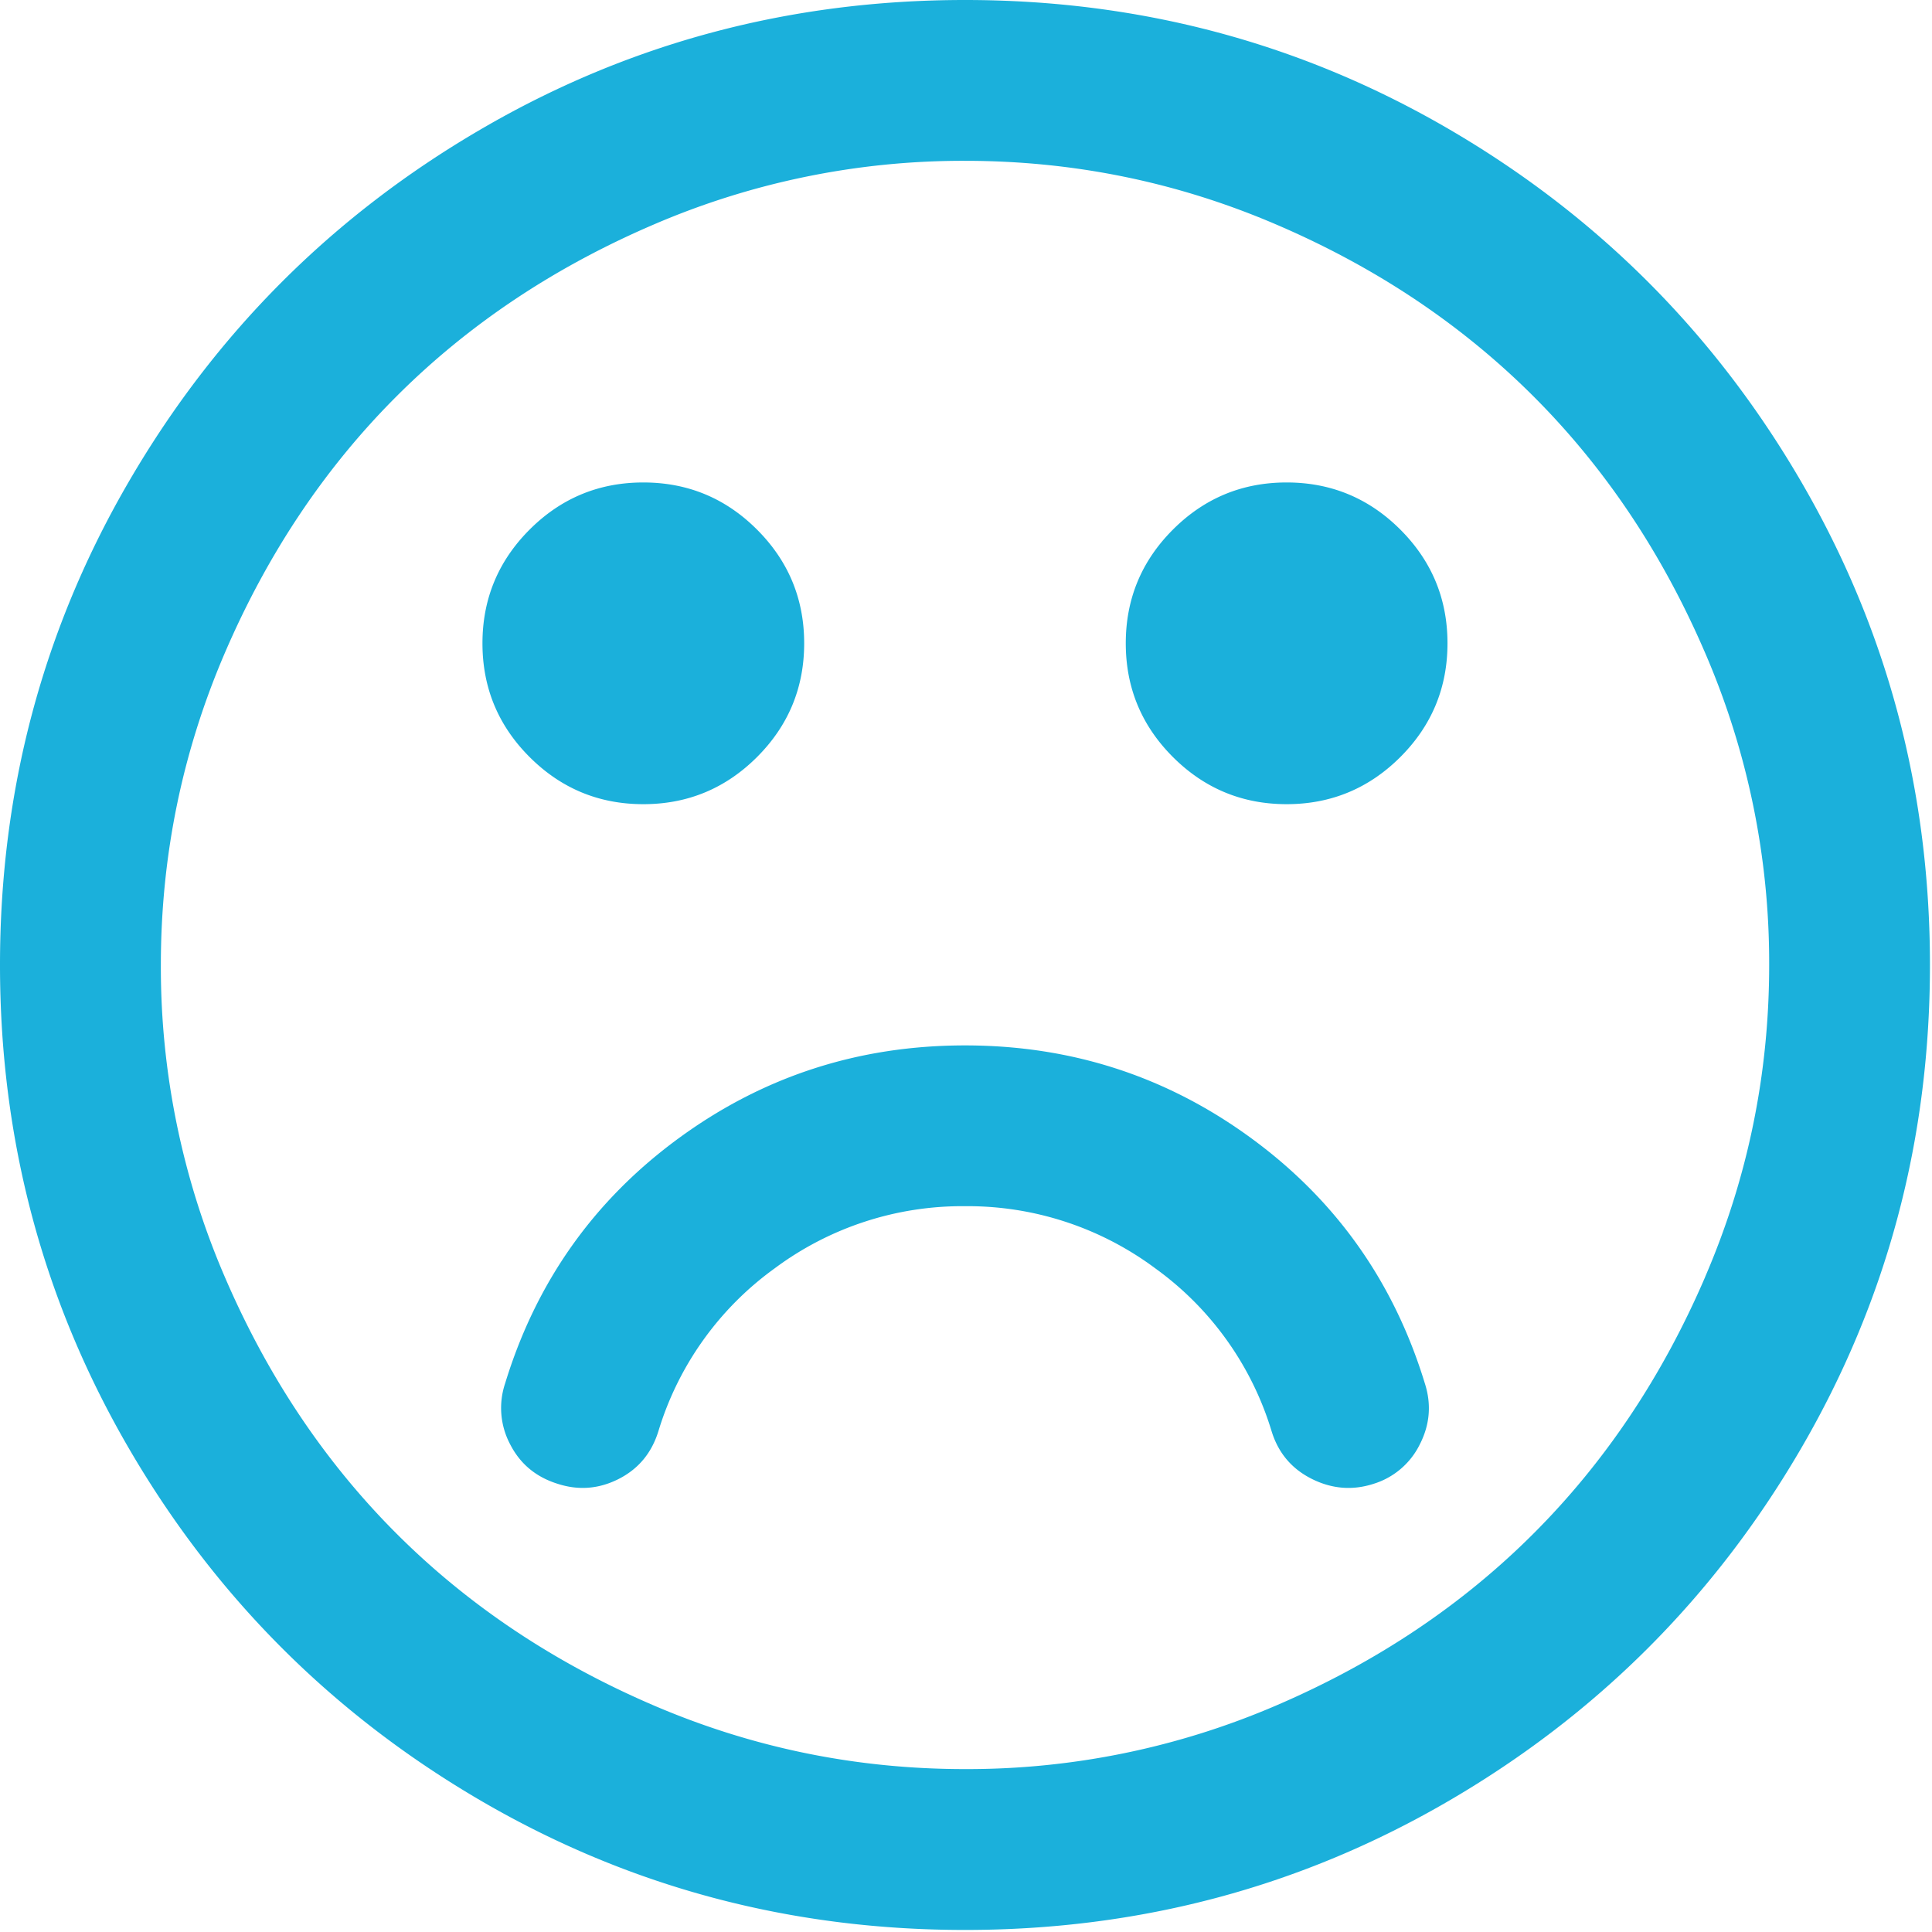 <svg xmlns="http://www.w3.org/2000/svg" width="50" height="50" viewBox="0 0 50 50">
    <g fill="#1BB0DB" fill-rule="nonzero">
        <path d="M46.598 12.438c-2.233-3.826-5.262-6.856-9.088-9.089C33.683 1.116 29.505 0 24.974 0c-4.53 0-8.71 1.116-12.536 3.35C8.612 5.581 5.583 8.61 3.35 12.437 1.116 16.264 0 20.443 0 24.973c0 4.531 1.117 8.71 3.35 12.536 2.232 3.826 5.262 6.855 9.088 9.089 3.827 2.233 8.005 3.349 12.536 3.349 4.53 0 8.71-1.116 12.536-3.35 3.826-2.232 6.855-5.262 9.088-9.088 2.233-3.826 3.349-8.005 3.349-12.536 0-4.53-1.116-8.71-3.349-12.535zm-2.471 20.616c-1.106 2.569-2.585 4.78-4.439 6.634-1.853 1.853-4.064 3.332-6.633 4.438a20.22 20.22 0 0 1-8.08 1.658c-2.819 0-5.512-.552-8.081-1.658-2.57-1.106-4.78-2.585-6.634-4.438-1.853-1.854-3.333-4.065-4.439-6.634a20.23 20.23 0 0 1-1.658-8.08c0-2.819.553-5.512 1.658-8.081 1.106-2.569 2.585-4.78 4.439-6.634 1.853-1.853 4.065-3.333 6.634-4.438a20.235 20.235 0 0 1 8.08-1.659c2.818 0 5.512.553 8.08 1.659 2.57 1.105 4.78 2.585 6.634 4.438 1.854 1.854 3.333 4.065 4.439 6.634a20.225 20.225 0 0 1 1.659 8.08c0 2.819-.553 5.513-1.66 8.08z"/>
        <path d="M32.388 29.461c-2.189-1.604-4.661-2.406-7.414-2.406s-5.224.801-7.414 2.406c-2.19 1.604-3.685 3.718-4.487 6.34a2.002 2.002 0 0 0 .13 1.578c.26.509.672.85 1.236 1.024.542.174 1.067.13 1.577-.13.509-.26.85-.672 1.024-1.236a8.084 8.084 0 0 1 3.007-4.211 8.129 8.129 0 0 1 4.927-1.61 8.13 8.13 0 0 1 4.926 1.61 8.08 8.08 0 0 1 3.008 4.211c.173.564.52.975 1.04 1.236.52.26 1.052.304 1.594.13a1.982 1.982 0 0 0 1.203-1.024c.26-.509.304-1.035.13-1.577-.801-2.623-2.297-4.737-4.487-6.341zM16.65 20.812c1.148 0 2.129-.408 2.942-1.22.813-.813 1.22-1.794 1.22-2.943s-.407-2.13-1.22-2.943c-.813-.813-1.794-1.22-2.943-1.22s-2.13.407-2.943 1.22c-.812.813-1.22 1.794-1.22 2.943 0 1.15.407 2.13 1.22 2.943.814.813 1.794 1.22 2.943 1.22zM33.298 12.486c-1.149 0-2.13.407-2.943 1.22-.813.813-1.22 1.794-1.22 2.943s.407 2.13 1.22 2.943c.813.812 1.794 1.22 2.943 1.22 1.148 0 2.13-.408 2.943-1.22.813-.813 1.22-1.794 1.22-2.943 0-1.15-.407-2.13-1.22-2.943-.813-.813-1.795-1.22-2.943-1.22z"/>
    </g>
</svg>
